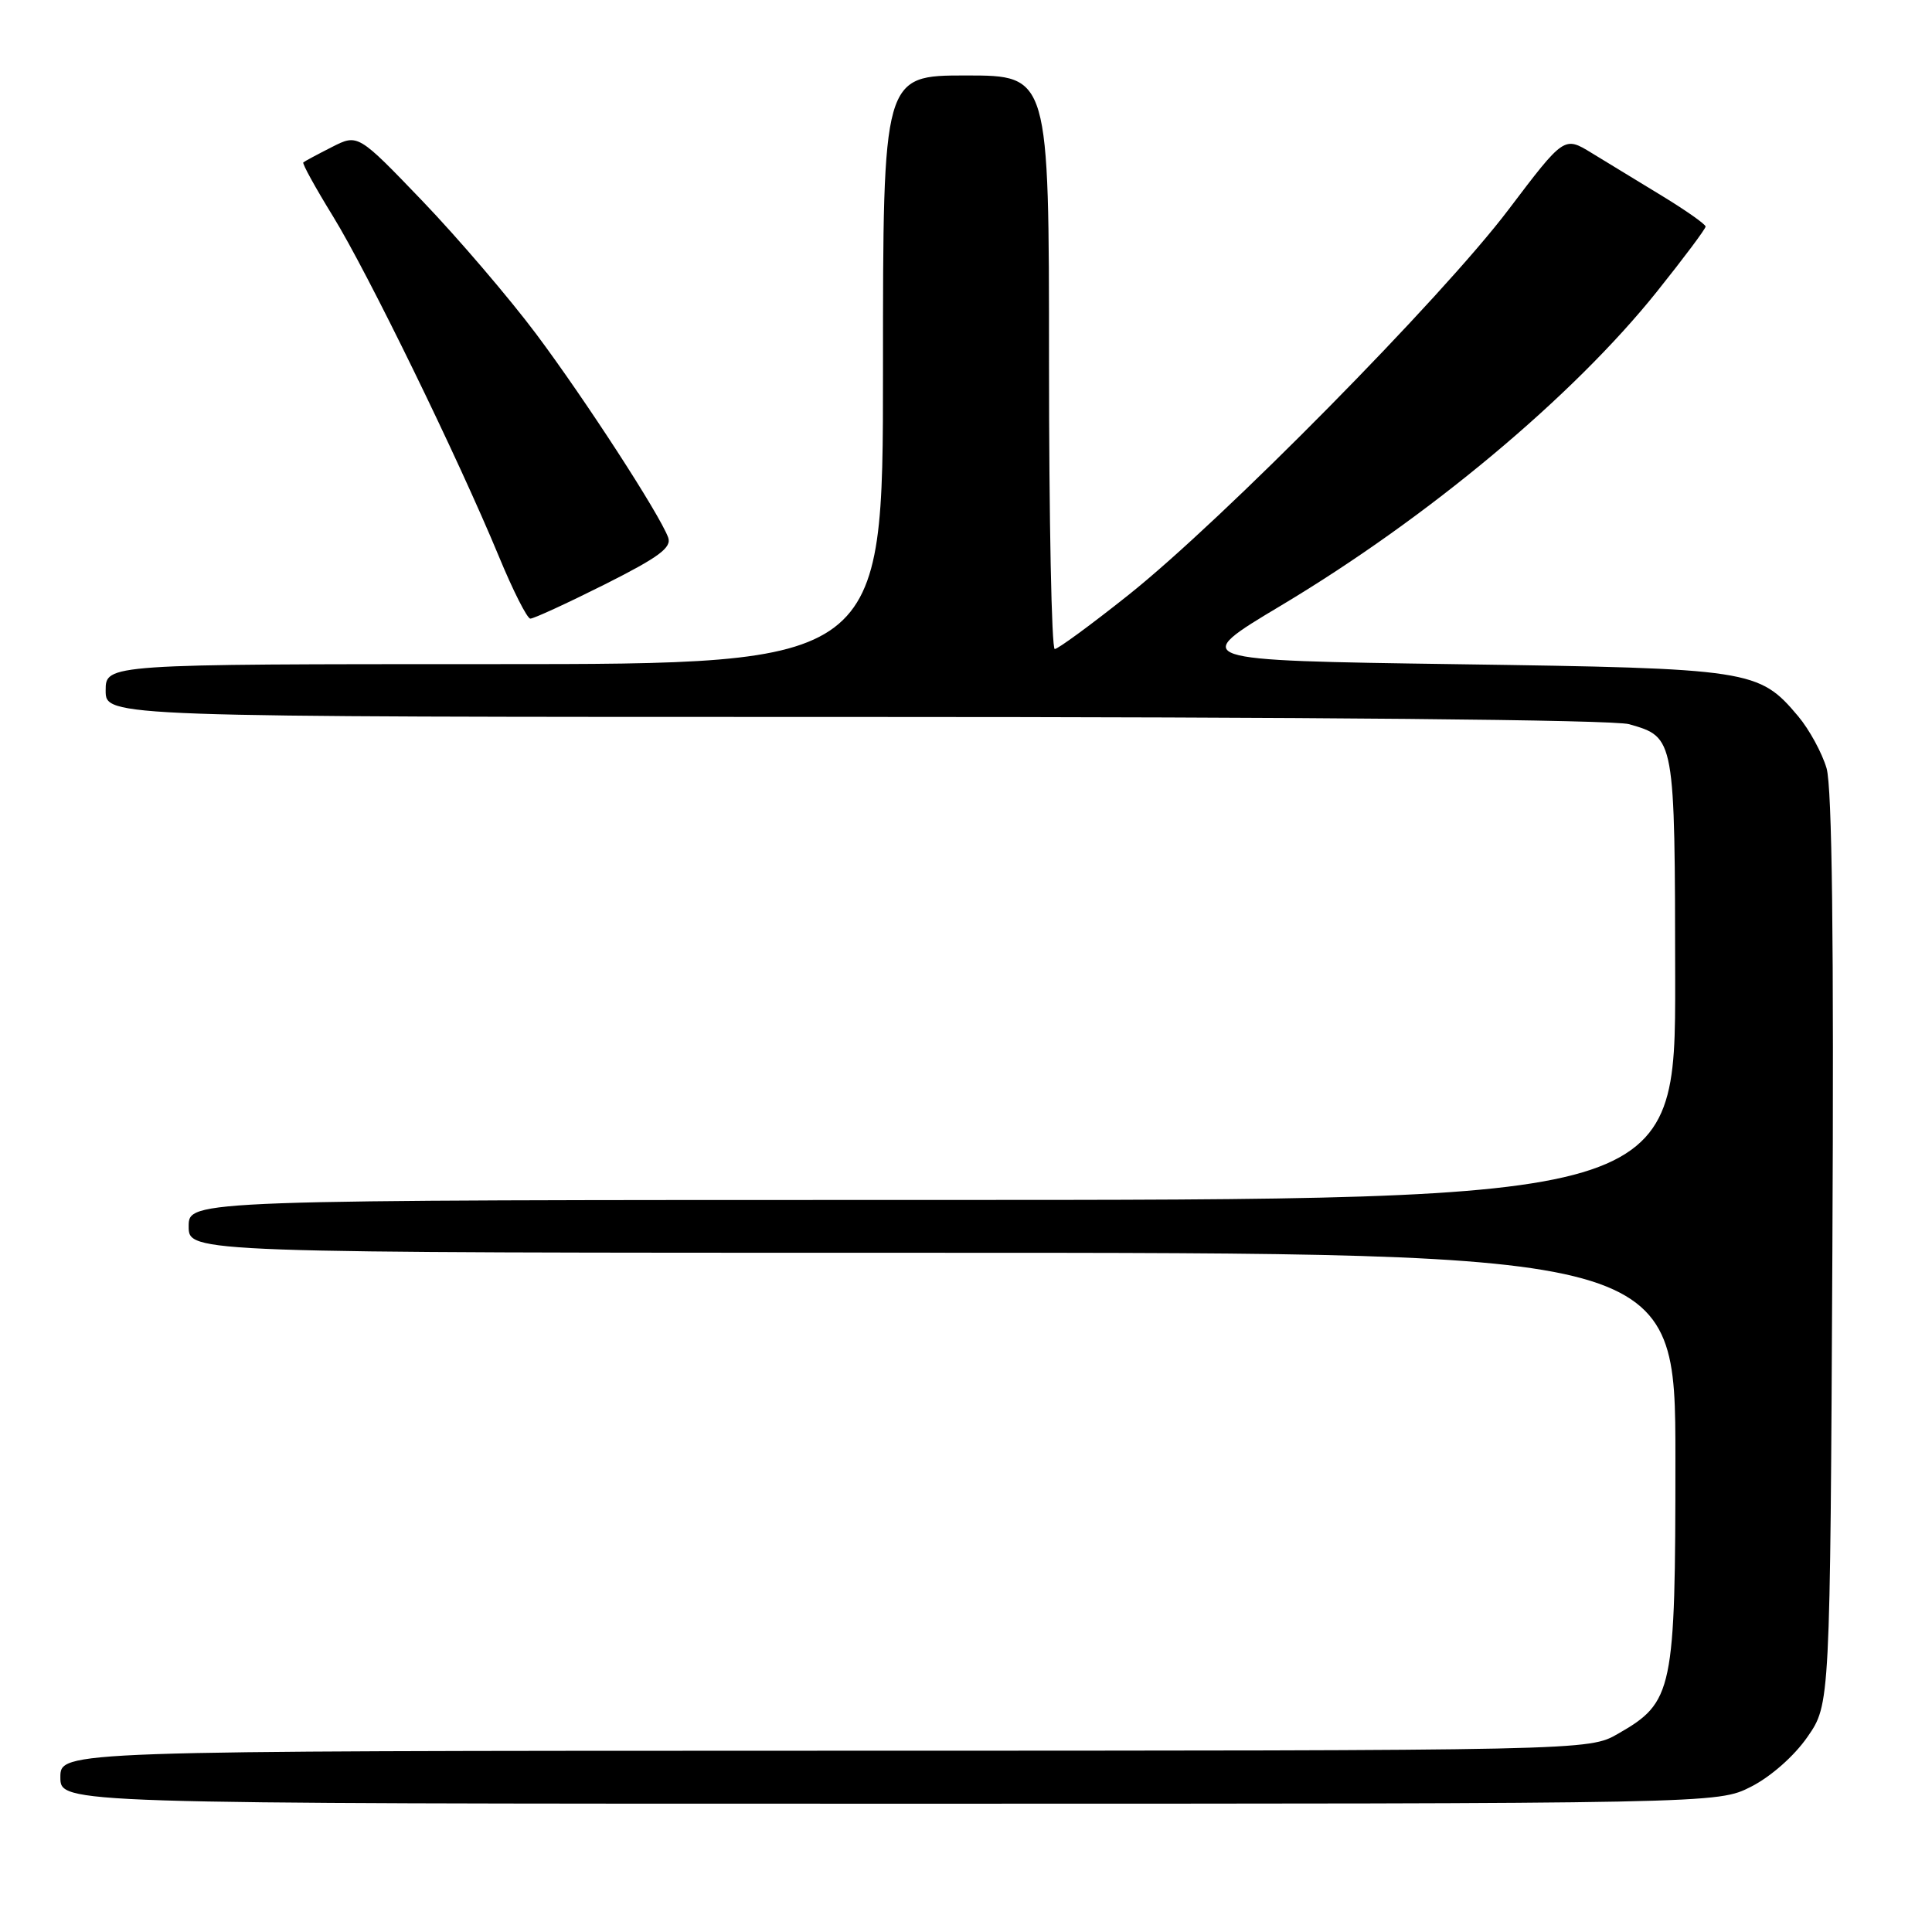 <?xml version="1.0" encoding="UTF-8" standalone="no"?>
<!DOCTYPE svg PUBLIC "-//W3C//DTD SVG 1.1//EN" "http://www.w3.org/Graphics/SVG/1.1/DTD/svg11.dtd" >
<svg xmlns="http://www.w3.org/2000/svg" xmlns:xlink="http://www.w3.org/1999/xlink" version="1.1" viewBox="0 0 256 256">
 <g >
 <path fill="currentColor"
d=" M 232.02 236.75 C 234.62 235.43 237.73 232.70 239.49 230.16 C 242.50 225.83 242.50 225.83 242.80 165.66 C 243.01 124.72 242.76 104.32 242.03 101.80 C 241.43 99.76 239.74 96.66 238.27 94.91 C 233.06 88.72 232.08 88.57 193.04 88.01 C 157.59 87.50 157.59 87.50 169.77 80.22 C 189.20 68.60 208.42 52.55 219.55 38.64 C 223.10 34.20 226.00 30.33 226.00 30.02 C 226.00 29.72 223.42 27.90 220.27 25.98 C 217.12 24.07 212.90 21.50 210.90 20.27 C 207.26 18.04 207.26 18.04 199.89 27.77 C 191.04 39.47 162.00 68.91 149.51 78.85 C 144.57 82.78 140.18 86.00 139.76 86.00 C 139.34 86.00 139.00 68.90 139.00 48.00 C 139.00 10.00 139.00 10.00 128.00 10.00 C 117.00 10.00 117.00 10.00 117.00 49.00 C 117.00 88.00 117.00 88.00 65.50 88.00 C 14.00 88.00 14.00 88.00 14.00 91.50 C 14.00 95.00 14.00 95.00 113.26 95.00 C 173.85 95.00 213.82 95.37 215.87 95.96 C 221.95 97.71 221.93 97.62 221.97 129.75 C 222.00 159.00 222.00 159.00 123.50 159.00 C 25.00 159.00 25.00 159.00 25.00 162.50 C 25.00 166.00 25.00 166.00 123.50 166.00 C 222.00 166.00 222.00 166.00 222.00 193.27 C 222.00 224.14 221.71 225.54 214.40 229.73 C 210.50 231.97 210.50 231.97 109.25 231.98 C 8.00 232.00 8.00 232.00 8.00 235.50 C 8.00 239.00 8.00 239.00 117.79 239.00 C 227.58 239.00 227.58 239.00 232.02 236.75 Z  M 80.11 77.45 C 87.35 73.81 89.04 72.55 88.53 71.20 C 87.34 68.04 77.54 52.94 71.05 44.26 C 67.50 39.52 60.74 31.61 56.02 26.68 C 47.43 17.73 47.43 17.73 43.97 19.49 C 42.06 20.46 40.36 21.37 40.19 21.52 C 40.02 21.66 41.79 24.87 44.11 28.64 C 48.73 36.14 60.71 60.70 66.10 73.72 C 67.97 78.25 69.85 81.96 70.27 81.97 C 70.69 81.99 75.12 79.95 80.11 77.45 Z "/>
</g>
</svg>